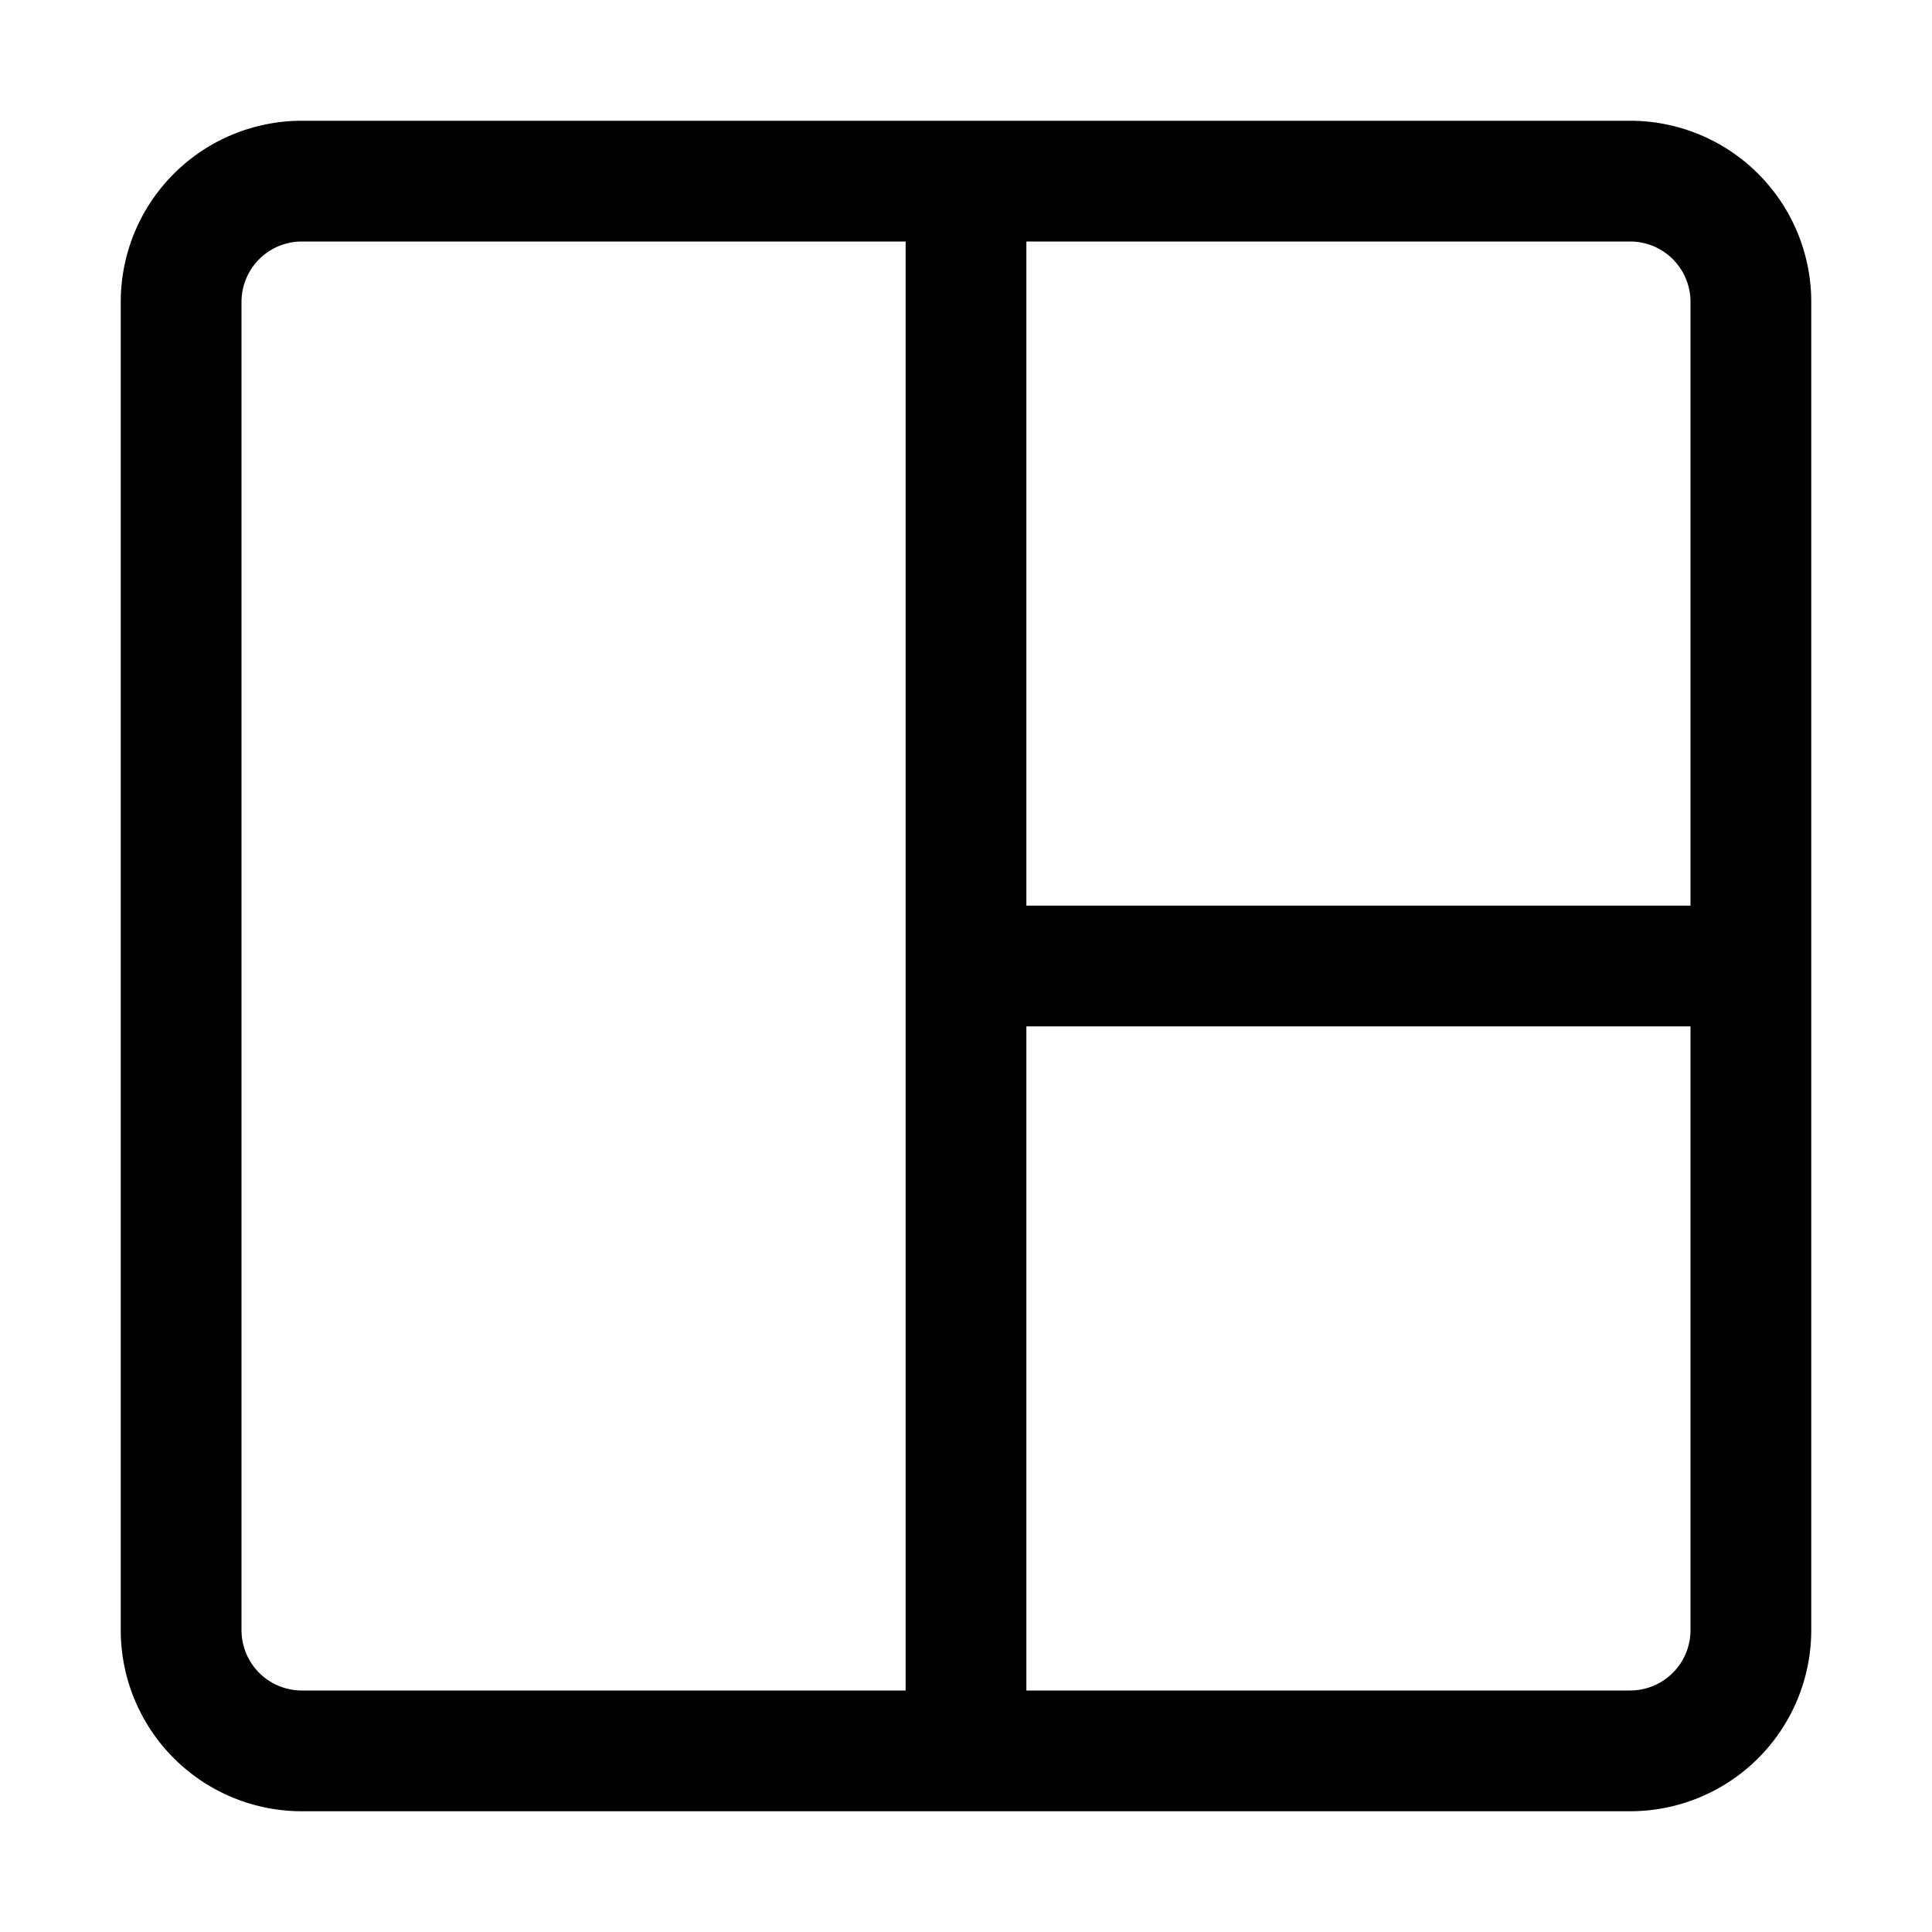 <!-- icon666.com - MILLIONS vector ICONS FREE --><svg id="Icons" viewBox="0 0 32 32" xmlns="http://www.w3.org/2000/svg"><path d="m5 30h22a3 3 0 0 0 3-3v-22a3 3 0 0 0 -3-3h-22a3 3 0 0 0 -3 3v22a3 3 0 0 0 3 3zm12-26h10a1 1 0 0 1 1 1v10h-11zm0 13h11v10a1 1 0 0 1 -1 1h-10zm-13-12a1 1 0 0 1 1-1h10v24h-10a1 1 0 0 1 -1-1z"></path></svg>